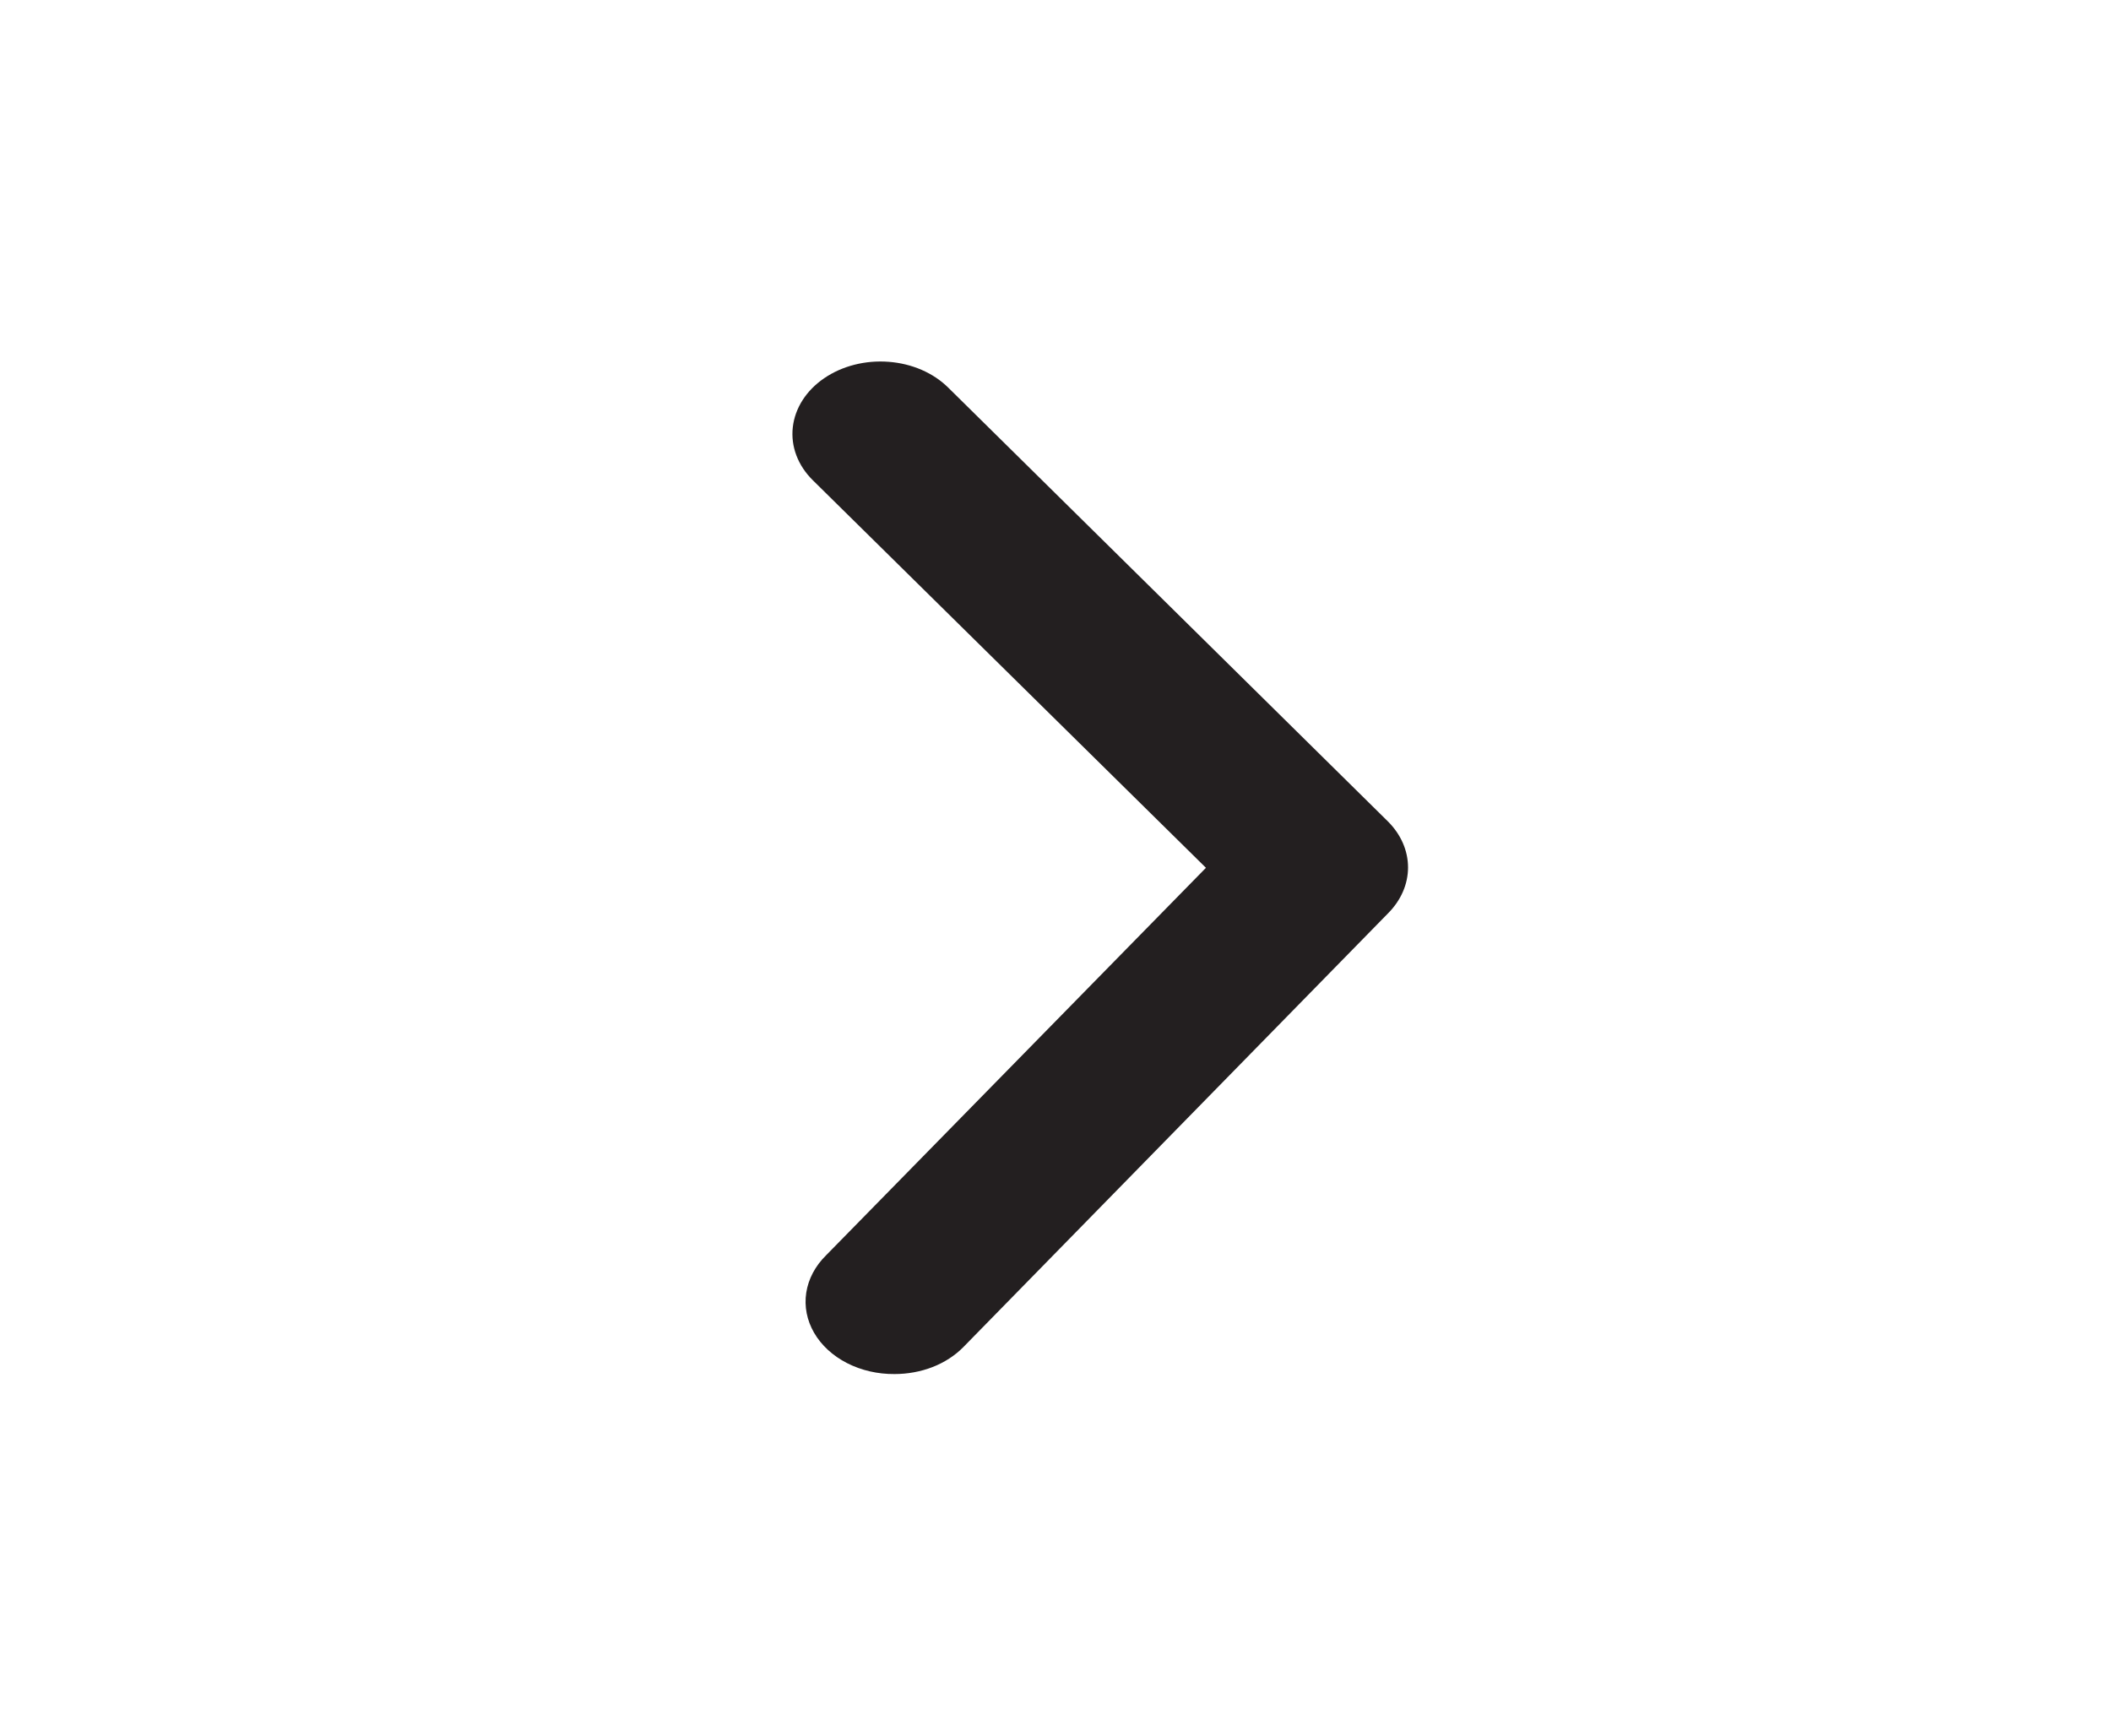 <svg width="45" height="37" viewBox="0 0 45 37" fill="none" xmlns="http://www.w3.org/2000/svg">
<path d="M19.069 29.292C19.349 29.292 19.626 29.241 19.879 29.143C20.132 29.044 20.355 28.9 20.532 28.721L29.588 19.471C29.864 19.195 30.015 18.849 30.015 18.492C30.015 18.135 29.864 17.789 29.588 17.513L20.213 8.263C19.895 7.948 19.438 7.75 18.942 7.713C18.446 7.675 17.952 7.801 17.569 8.063C17.186 8.324 16.946 8.701 16.9 9.108C16.854 9.516 17.007 9.922 17.326 10.237L25.707 18.5L17.607 26.763C17.378 26.989 17.232 27.265 17.187 27.557C17.142 27.849 17.2 28.146 17.354 28.412C17.508 28.678 17.751 28.902 18.055 29.058C18.359 29.214 18.711 29.295 19.069 29.292Z" fill="#231F20"/>
</svg>
